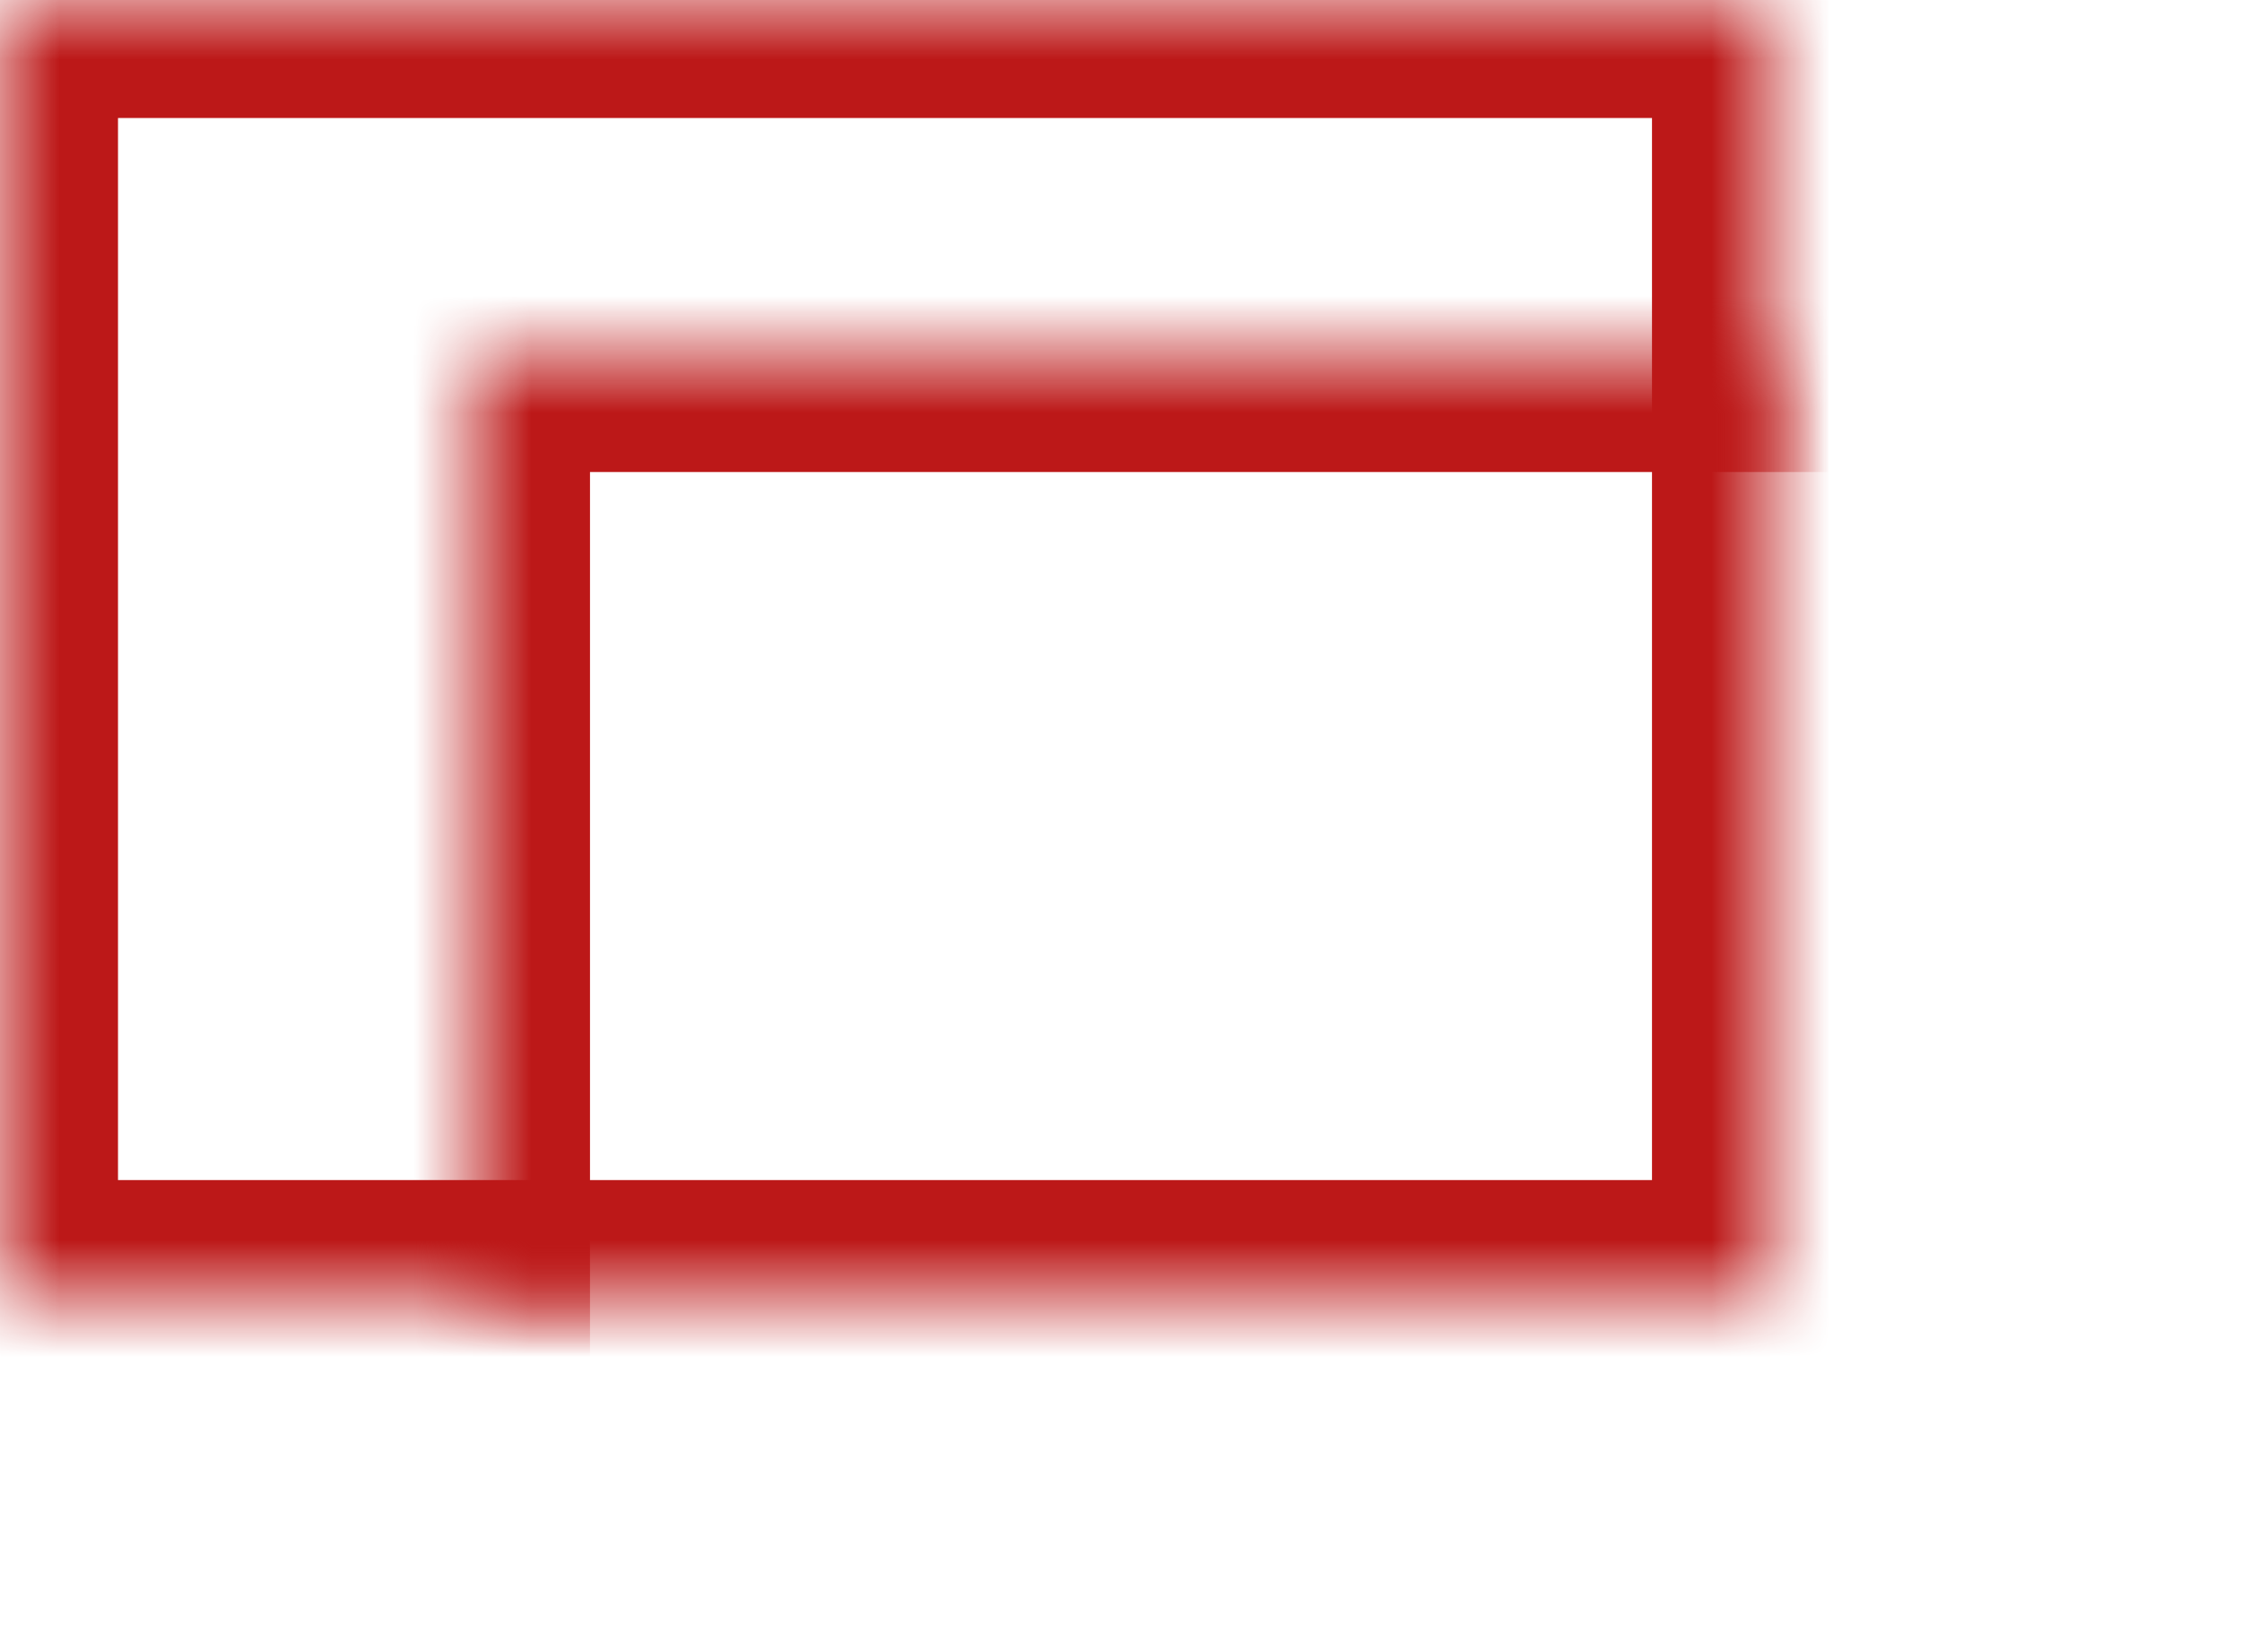 <?xml version="1.0" encoding="UTF-8" standalone="no"?>
<svg width="19px" height="14px" viewBox="0 0 19 14" version="1.1" xmlns="http://www.w3.org/2000/svg" xmlns:xlink="http://www.w3.org/1999/xlink">
    <!-- Generator: Sketch 41 (35326) - http://www.bohemiancoding.com/sketch -->
    <title>Group 2</title>
    <desc>Created with Sketch.</desc>
    <defs>
        <rect id="path-1" x="0" y="0" width="15" height="11"></rect>
        <mask id="mask-2" maskContentUnits="userSpaceOnUse" maskUnits="objectBoundingBox" x="0" y="0" width="15" height="11" fill="white">
            <use xlink:href="#path-1"></use>
        </mask>
        <rect id="path-3" x="4" y="3" width="15" height="11"></rect>
        <mask id="mask-4" maskContentUnits="userSpaceOnUse" maskUnits="objectBoundingBox" x="0" y="0" width="15" height="11" fill="white">
            <use xlink:href="#path-3"></use>
        </mask>
    </defs>
    <g id="Page-1" stroke="none" stroke-width="1" fill="none" fill-rule="evenodd">
        <g id="iPad-Portrait" transform="translate(-324, -132)" stroke="#bc1818" stroke-width="2">
            <g id="Group-2" transform="translate(324, 132)">
                <use id="Rectangle-2" mask="url(#mask-2)" xlink:href="#path-1"></use>
                <use id="Rectangle-2" mask="url(#mask-4)" xlink:href="#path-3"></use>
            </g>
        </g>
    </g>
</svg>